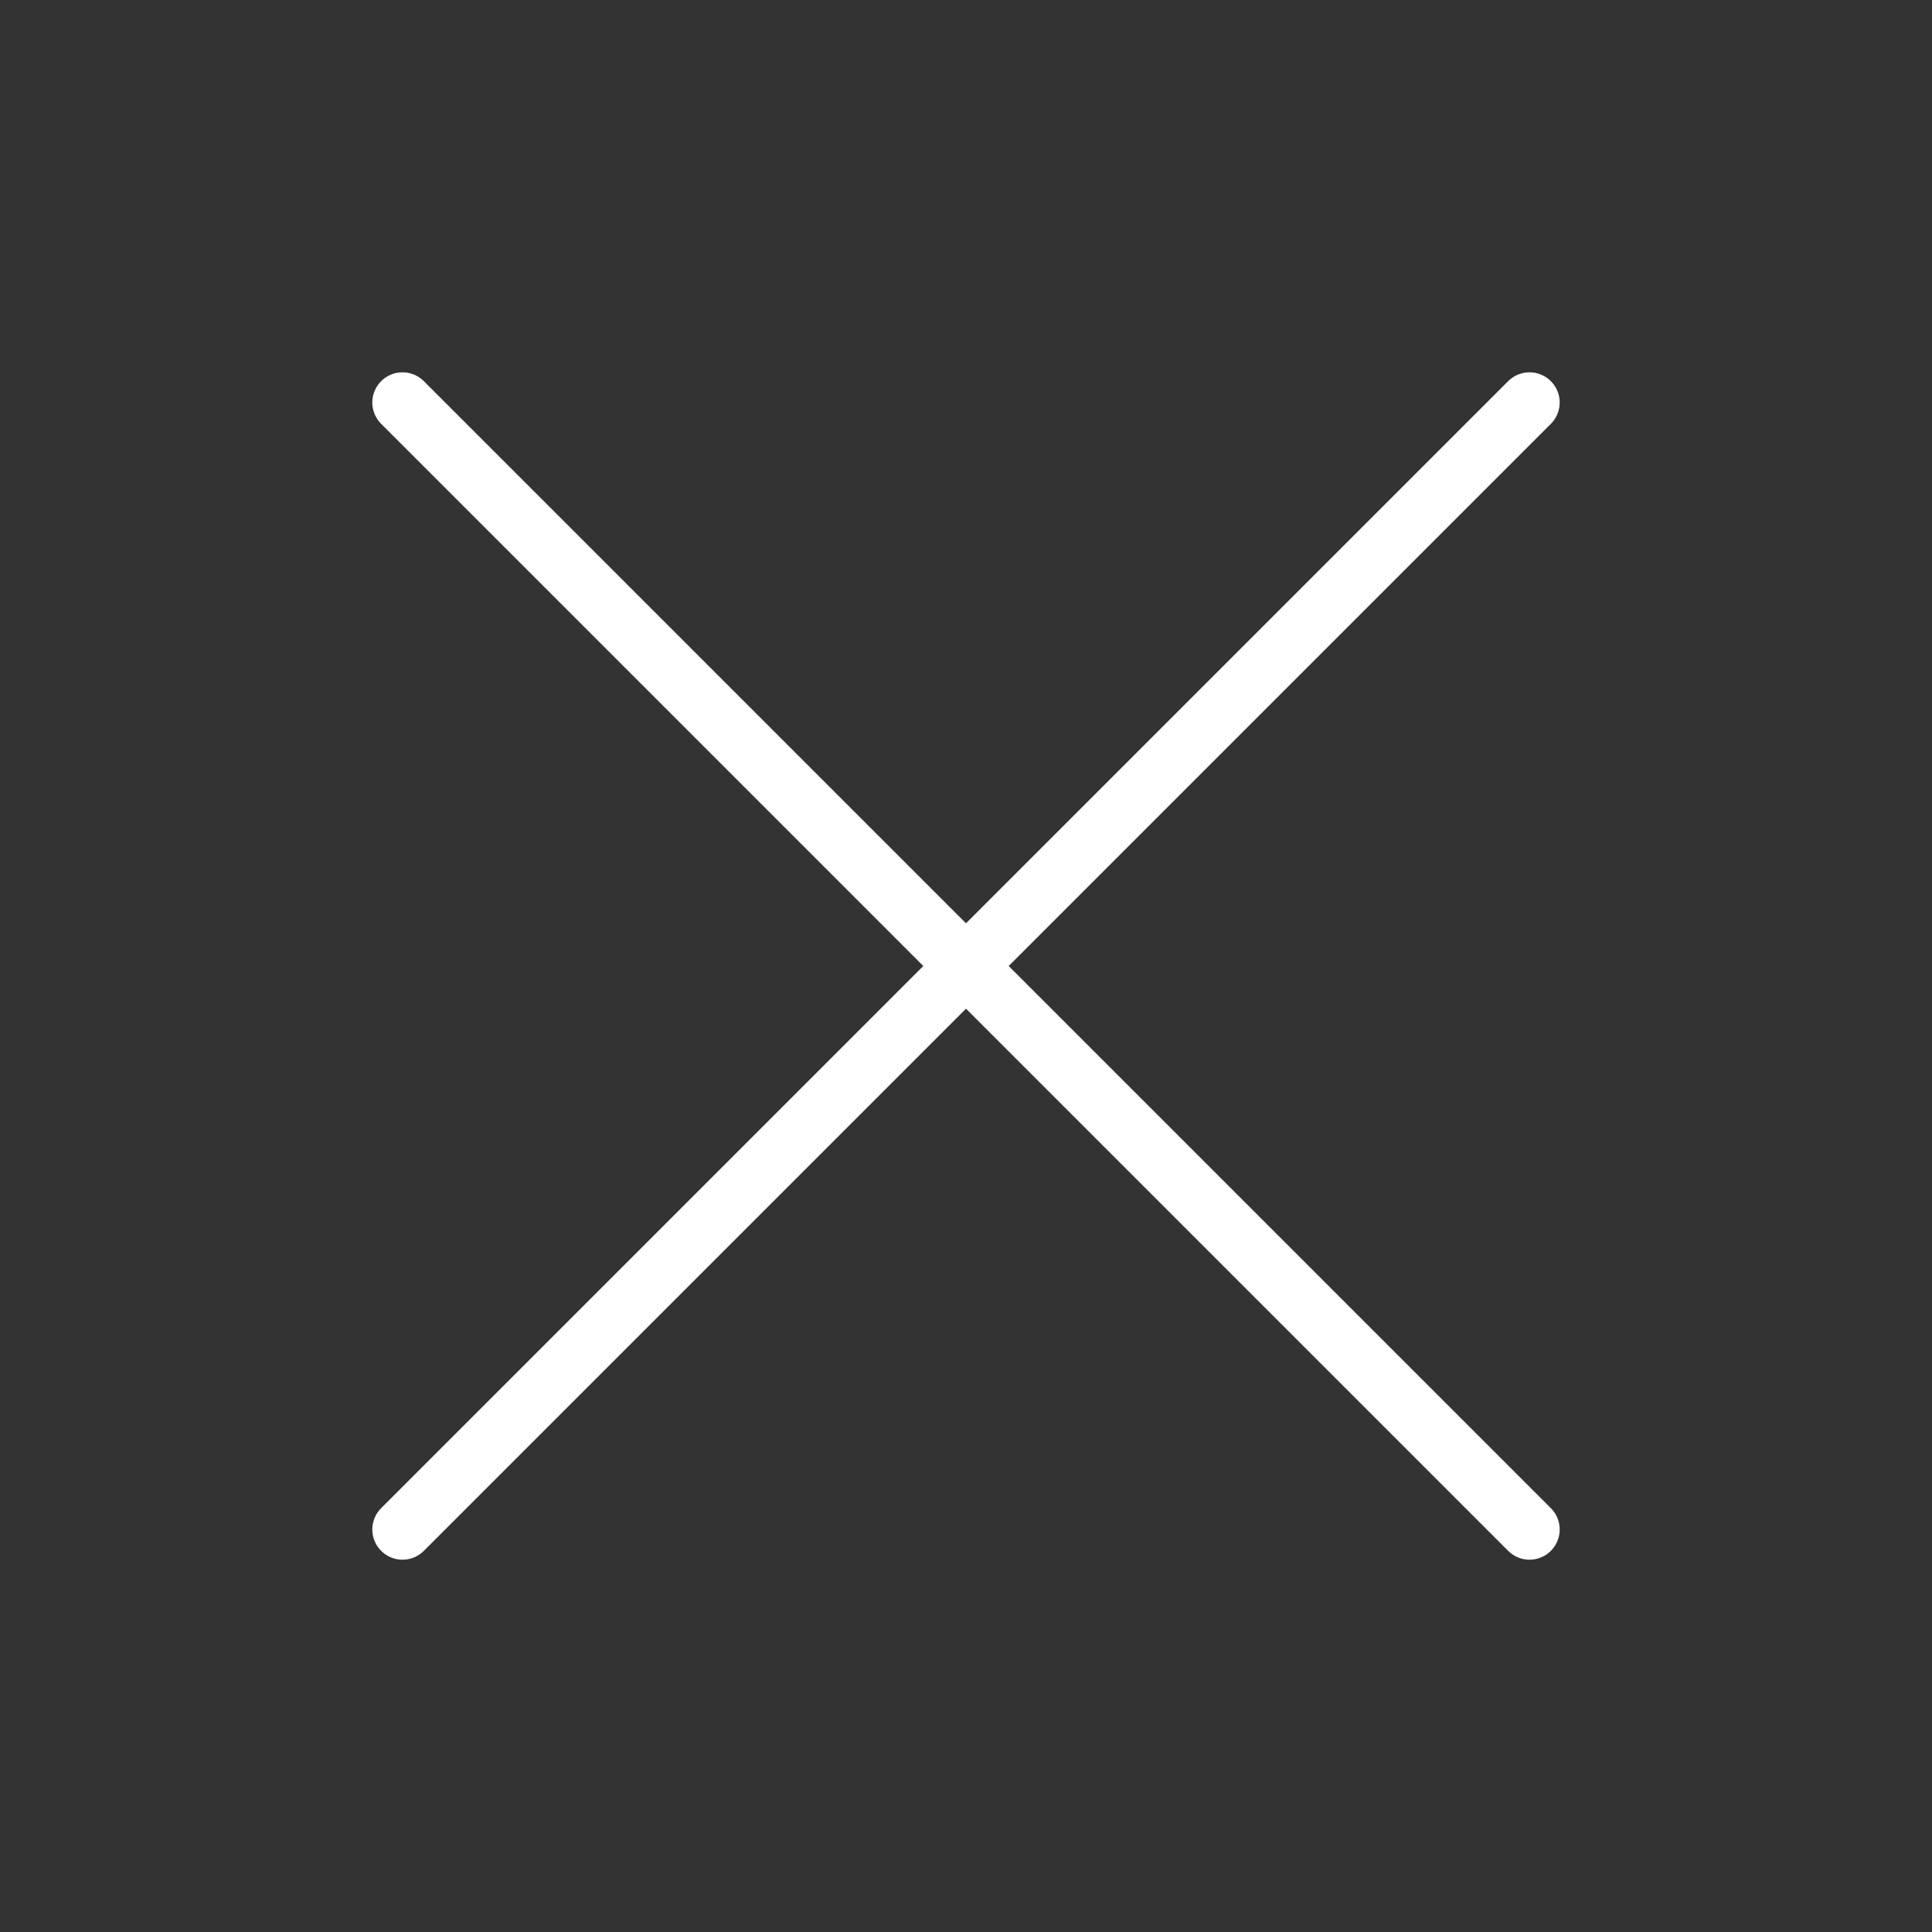 <svg width="48" height="48" viewBox="0 0 48 48" fill="none" xmlns="http://www.w3.org/2000/svg">
<rect x="0" y="0" width="48" height="48" fill="#333333" stroke="none"/>
<path d="M10 10L24 24M38 38L24 24M24 24L38 10L10 38" stroke="white" stroke-width="1.5" stroke-linecap="round" stroke-linejoin="round"/>
</svg>
